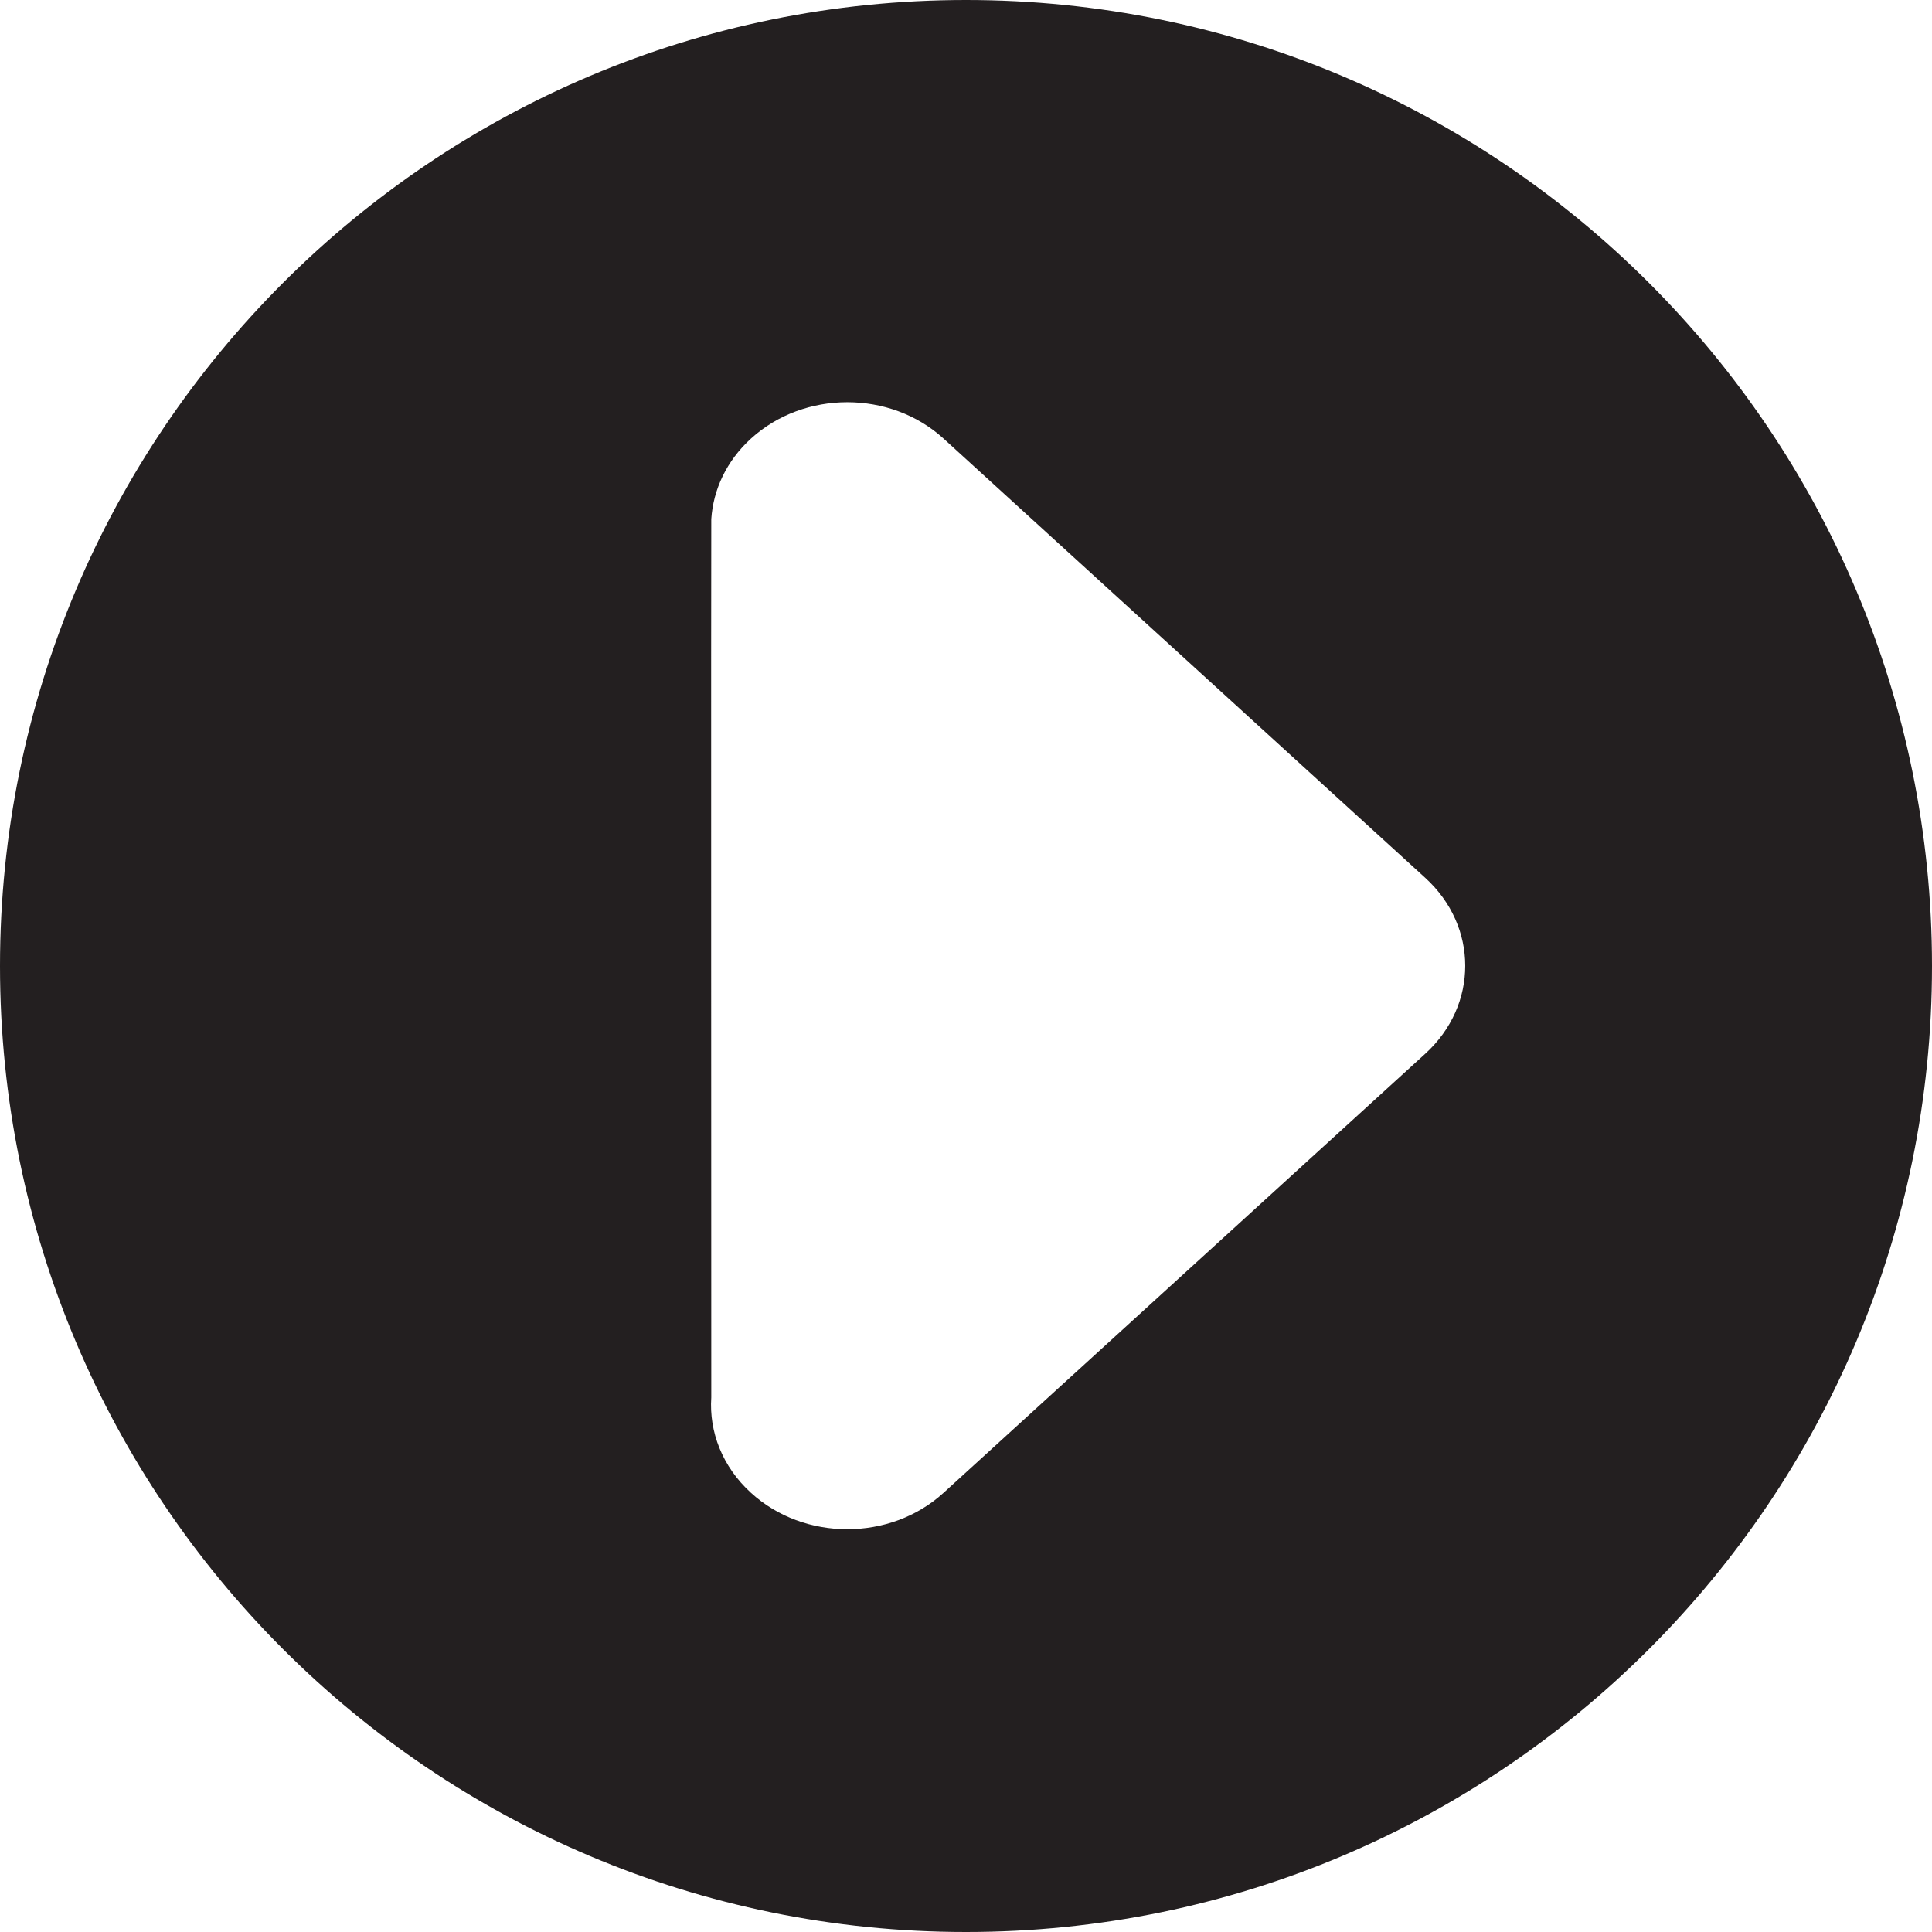 <?xml version="1.0" encoding="utf-8"?>
<!-- Generator: Adobe Illustrator 15.1.0, SVG Export Plug-In . SVG Version: 6.00 Build 0)  -->
<!DOCTYPE svg PUBLIC "-//W3C//DTD SVG 1.1//EN" "http://www.w3.org/Graphics/SVG/1.1/DTD/svg11.dtd">
<svg version="1.1" id="Layer_1" xmlns="http://www.w3.org/2000/svg" xmlns:xlink="http://www.w3.org/1999/xlink" x="0px" y="0px"
	 width="32px" height="32px" viewBox="0 0 32 32" enable-background="new 0 0 32 32" xml:space="preserve">
<g>
	<path fill="#231F20" d="M16,0C7.164,0,0,7.164,0,16c0,8.835,7.164,16,16,16c8.836,0,16-7.164,16-16C32,7.164,24.836,0,16,0z
		 M23.608,17.452l-7.979,7.273c-0.881,0.805-2.311,0.805-3.191,0c-0.476-0.433-0.695-1.012-0.657-1.579c0,0-0.005-14.465,0-14.544
		V8.598l0,0c0.032-0.485,0.25-0.962,0.657-1.333c0.881-0.804,2.31-0.804,3.191,0l7.979,7.276
		C24.489,15.345,24.489,16.648,23.608,17.452z"/>
</g>
</svg>
